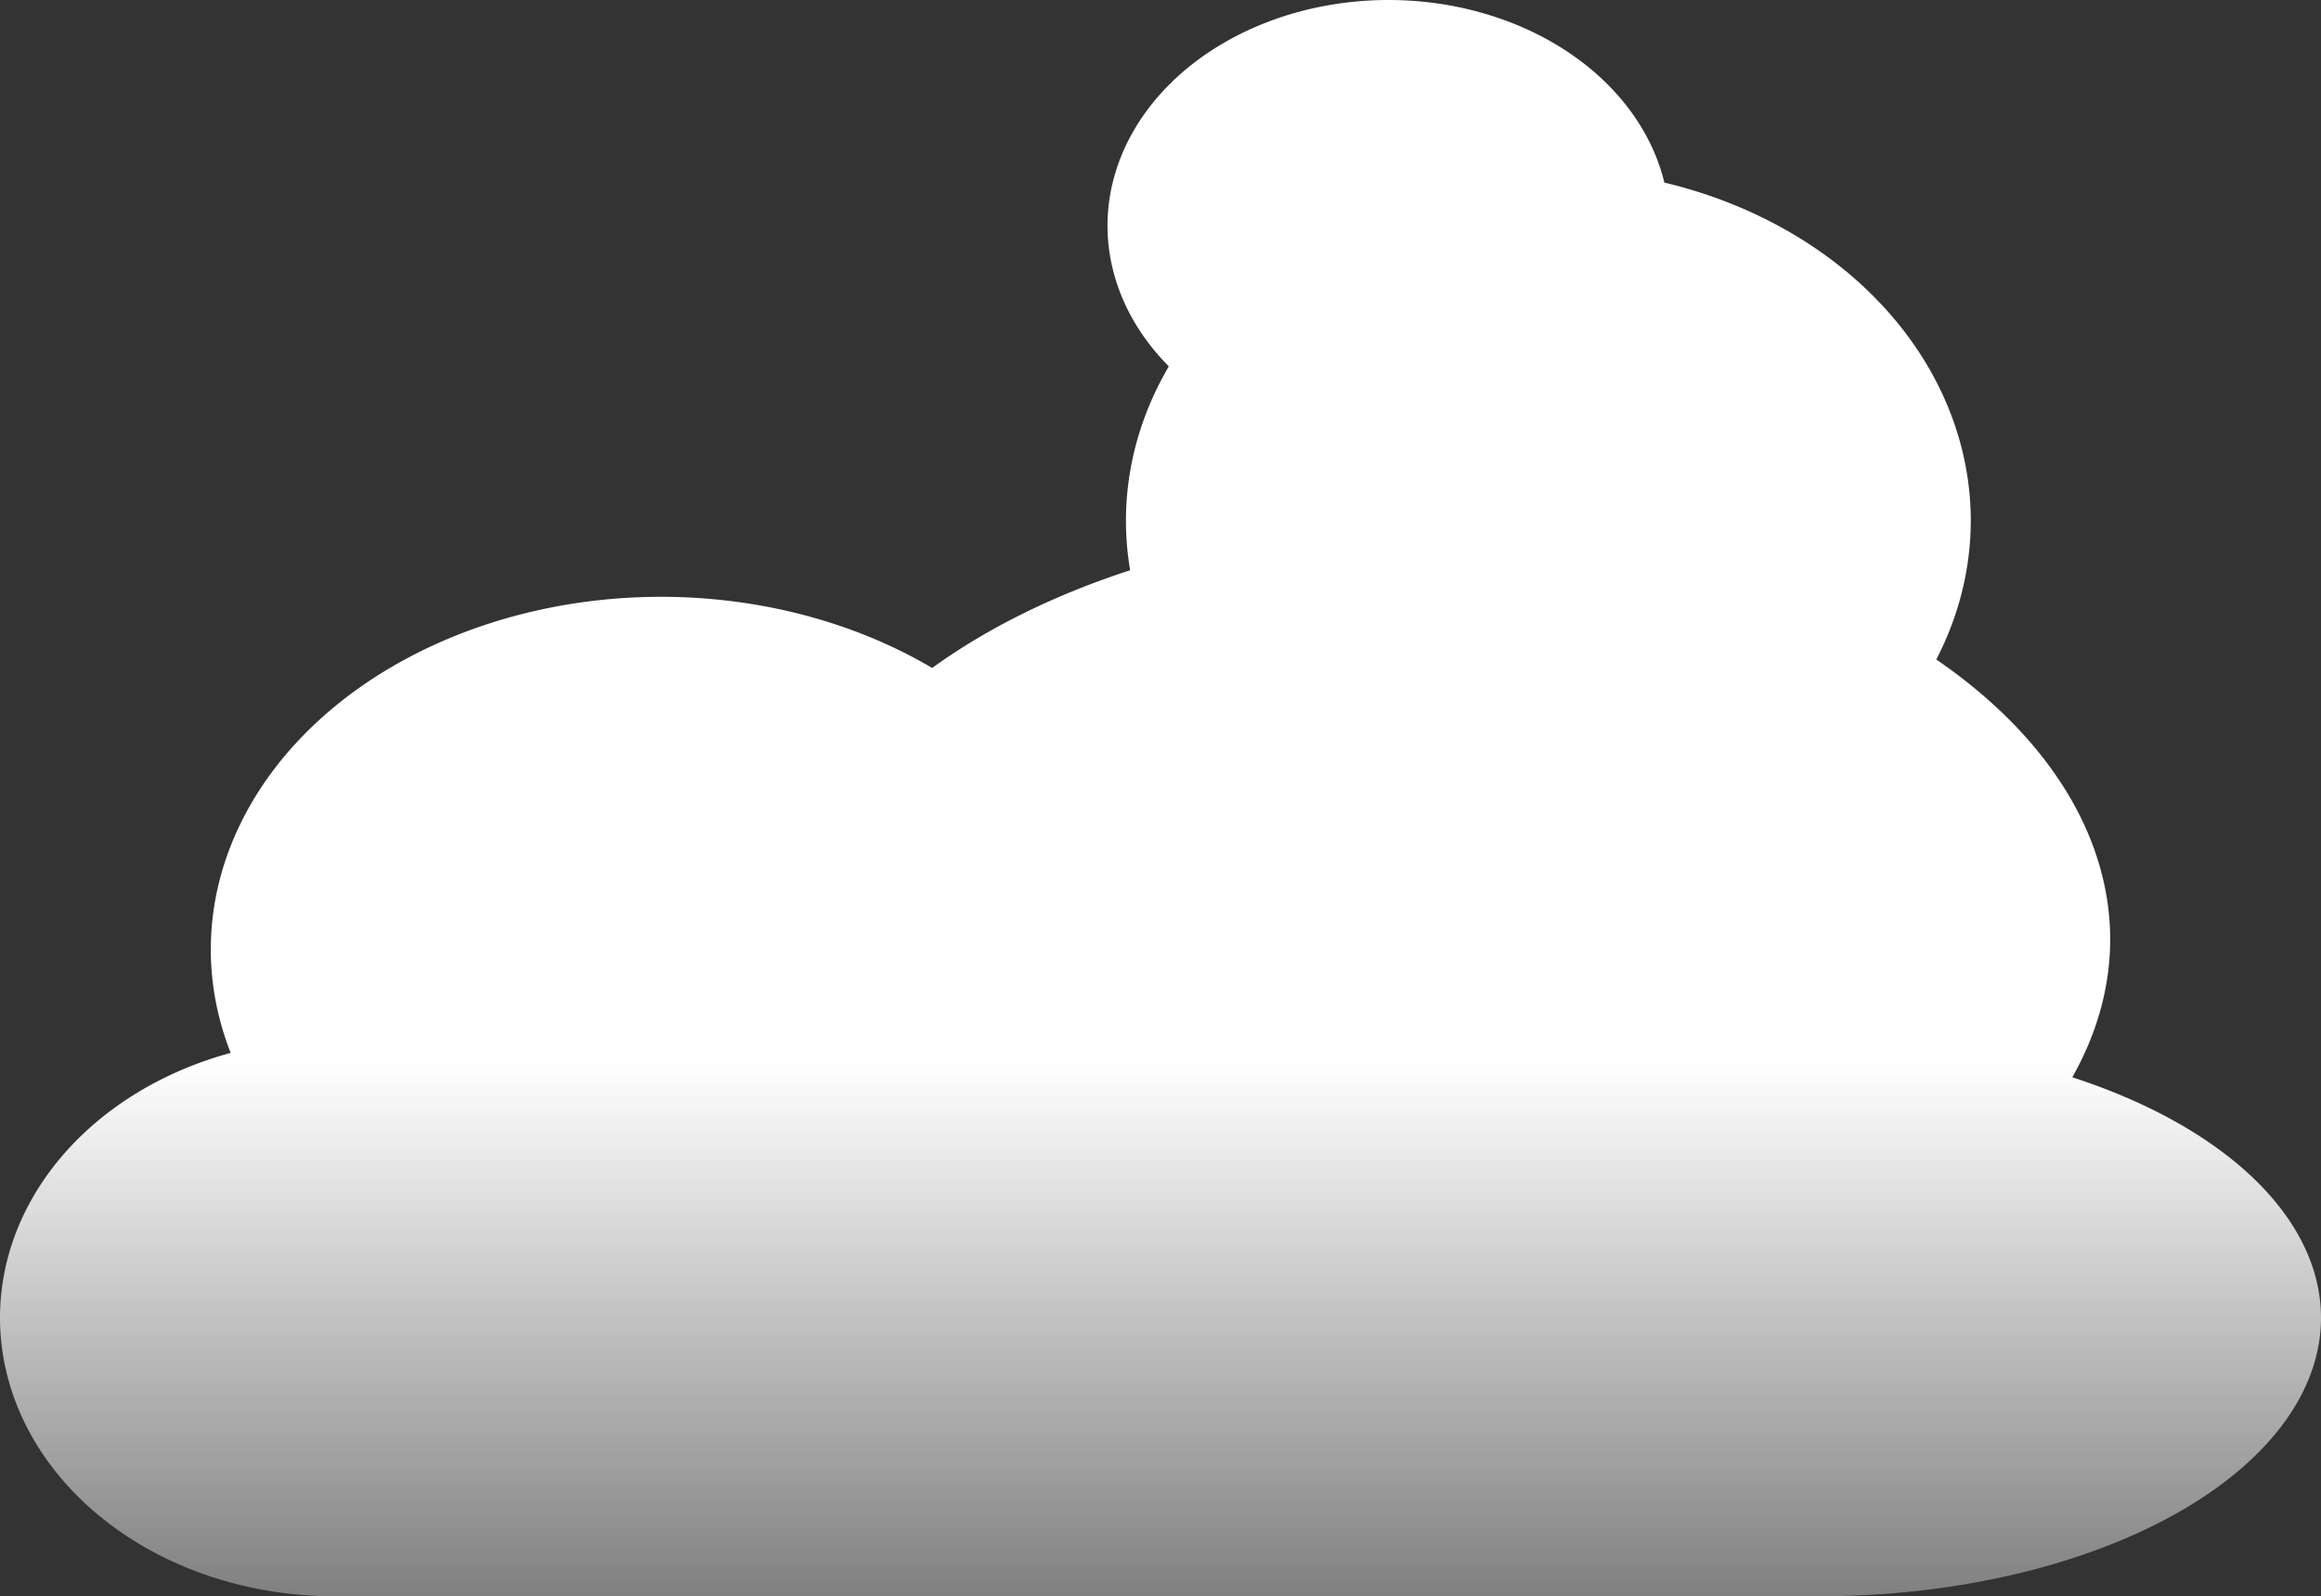<?xml version="1.0" encoding="UTF-8" standalone="no"?>
<!-- Created with Inkscape (http://www.inkscape.org/) -->

<svg
   width="79.375mm"
   height="54.587mm"
   viewBox="0 0 79.375 54.587"
   version="1.1"
   id="svg5"
   xmlns:xlink="http://www.w3.org/1999/xlink"
   xmlns="http://www.w3.org/2000/svg"
   xmlns:svg="http://www.w3.org/2000/svg">
  <rect x="0" y="0" width="79.375" height="54.587" fill="#333333" stroke="none"/>
  <defs
     id="defs2">
    <linearGradient
       xlink:href="#linearGradient2122"
       id="linearGradient2124"
       x1="37.823"
       y1="0"
       x2="37.823"
       y2="55.473"
       gradientUnits="userSpaceOnUse" />
    <linearGradient
       id="linearGradient2122">
      <stop
         style="stop-color:#ffffff;stop-opacity:1;"
         offset="0"
         id="stop2118" />
      <stop
         style="stop-color:#ffffff;stop-opacity:1;"
         offset="0.655"
         id="stop2213" />
      <stop
         style="stop-color:#ffffff;stop-opacity:0.347;"
         offset="1"
         id="stop2120" />
    </linearGradient>
  </defs>
  <path
     id="path234"
     style="fill:url(#linearGradient2124);stroke-width:1.852;stroke-linecap:round;font-variation-settings:normal;opacity:1;vector-effect:none;fill-opacity:1;stroke-linejoin:miter;stroke-miterlimit:4;stroke-dasharray:none;stroke-dashoffset:0;stroke-opacity:1;-inkscape-stroke:none;stop-color:#000000;stop-opacity:1"
     d="m 47.489,0 a 9.613,7.722 0 0 1 9.43,6.244 14.446,12.03 0 0 1 10.479,11.565 14.446,12.03 0 0 1 -1.179,4.744 22.9,14.256 0 0 1 5.947,9.564 22.9,14.256 0 0 1 -1.296,4.723 17.145,9.525 0 0 1 8.505,8.222 17.145,9.525 0 0 1 -17.145,9.525 h -50.8 A 11.43,9.525 0 0 1 0,45.062 11.43,9.525 0 0 1 7.889,36.006 15.399,12.065 0 0 1 7.209,32.474 15.399,12.065 0 0 1 22.608,20.409 15.399,12.065 0 0 1 31.878,22.842 22.9,14.256 0 0 1 38.65,19.501 14.446,12.03 0 0 1 38.506,17.808 14.446,12.03 0 0 1 39.972,12.529 9.613,7.722 0 0 1 37.875,7.723 9.613,7.722 0 0 1 47.489,0 Z" />
</svg>
